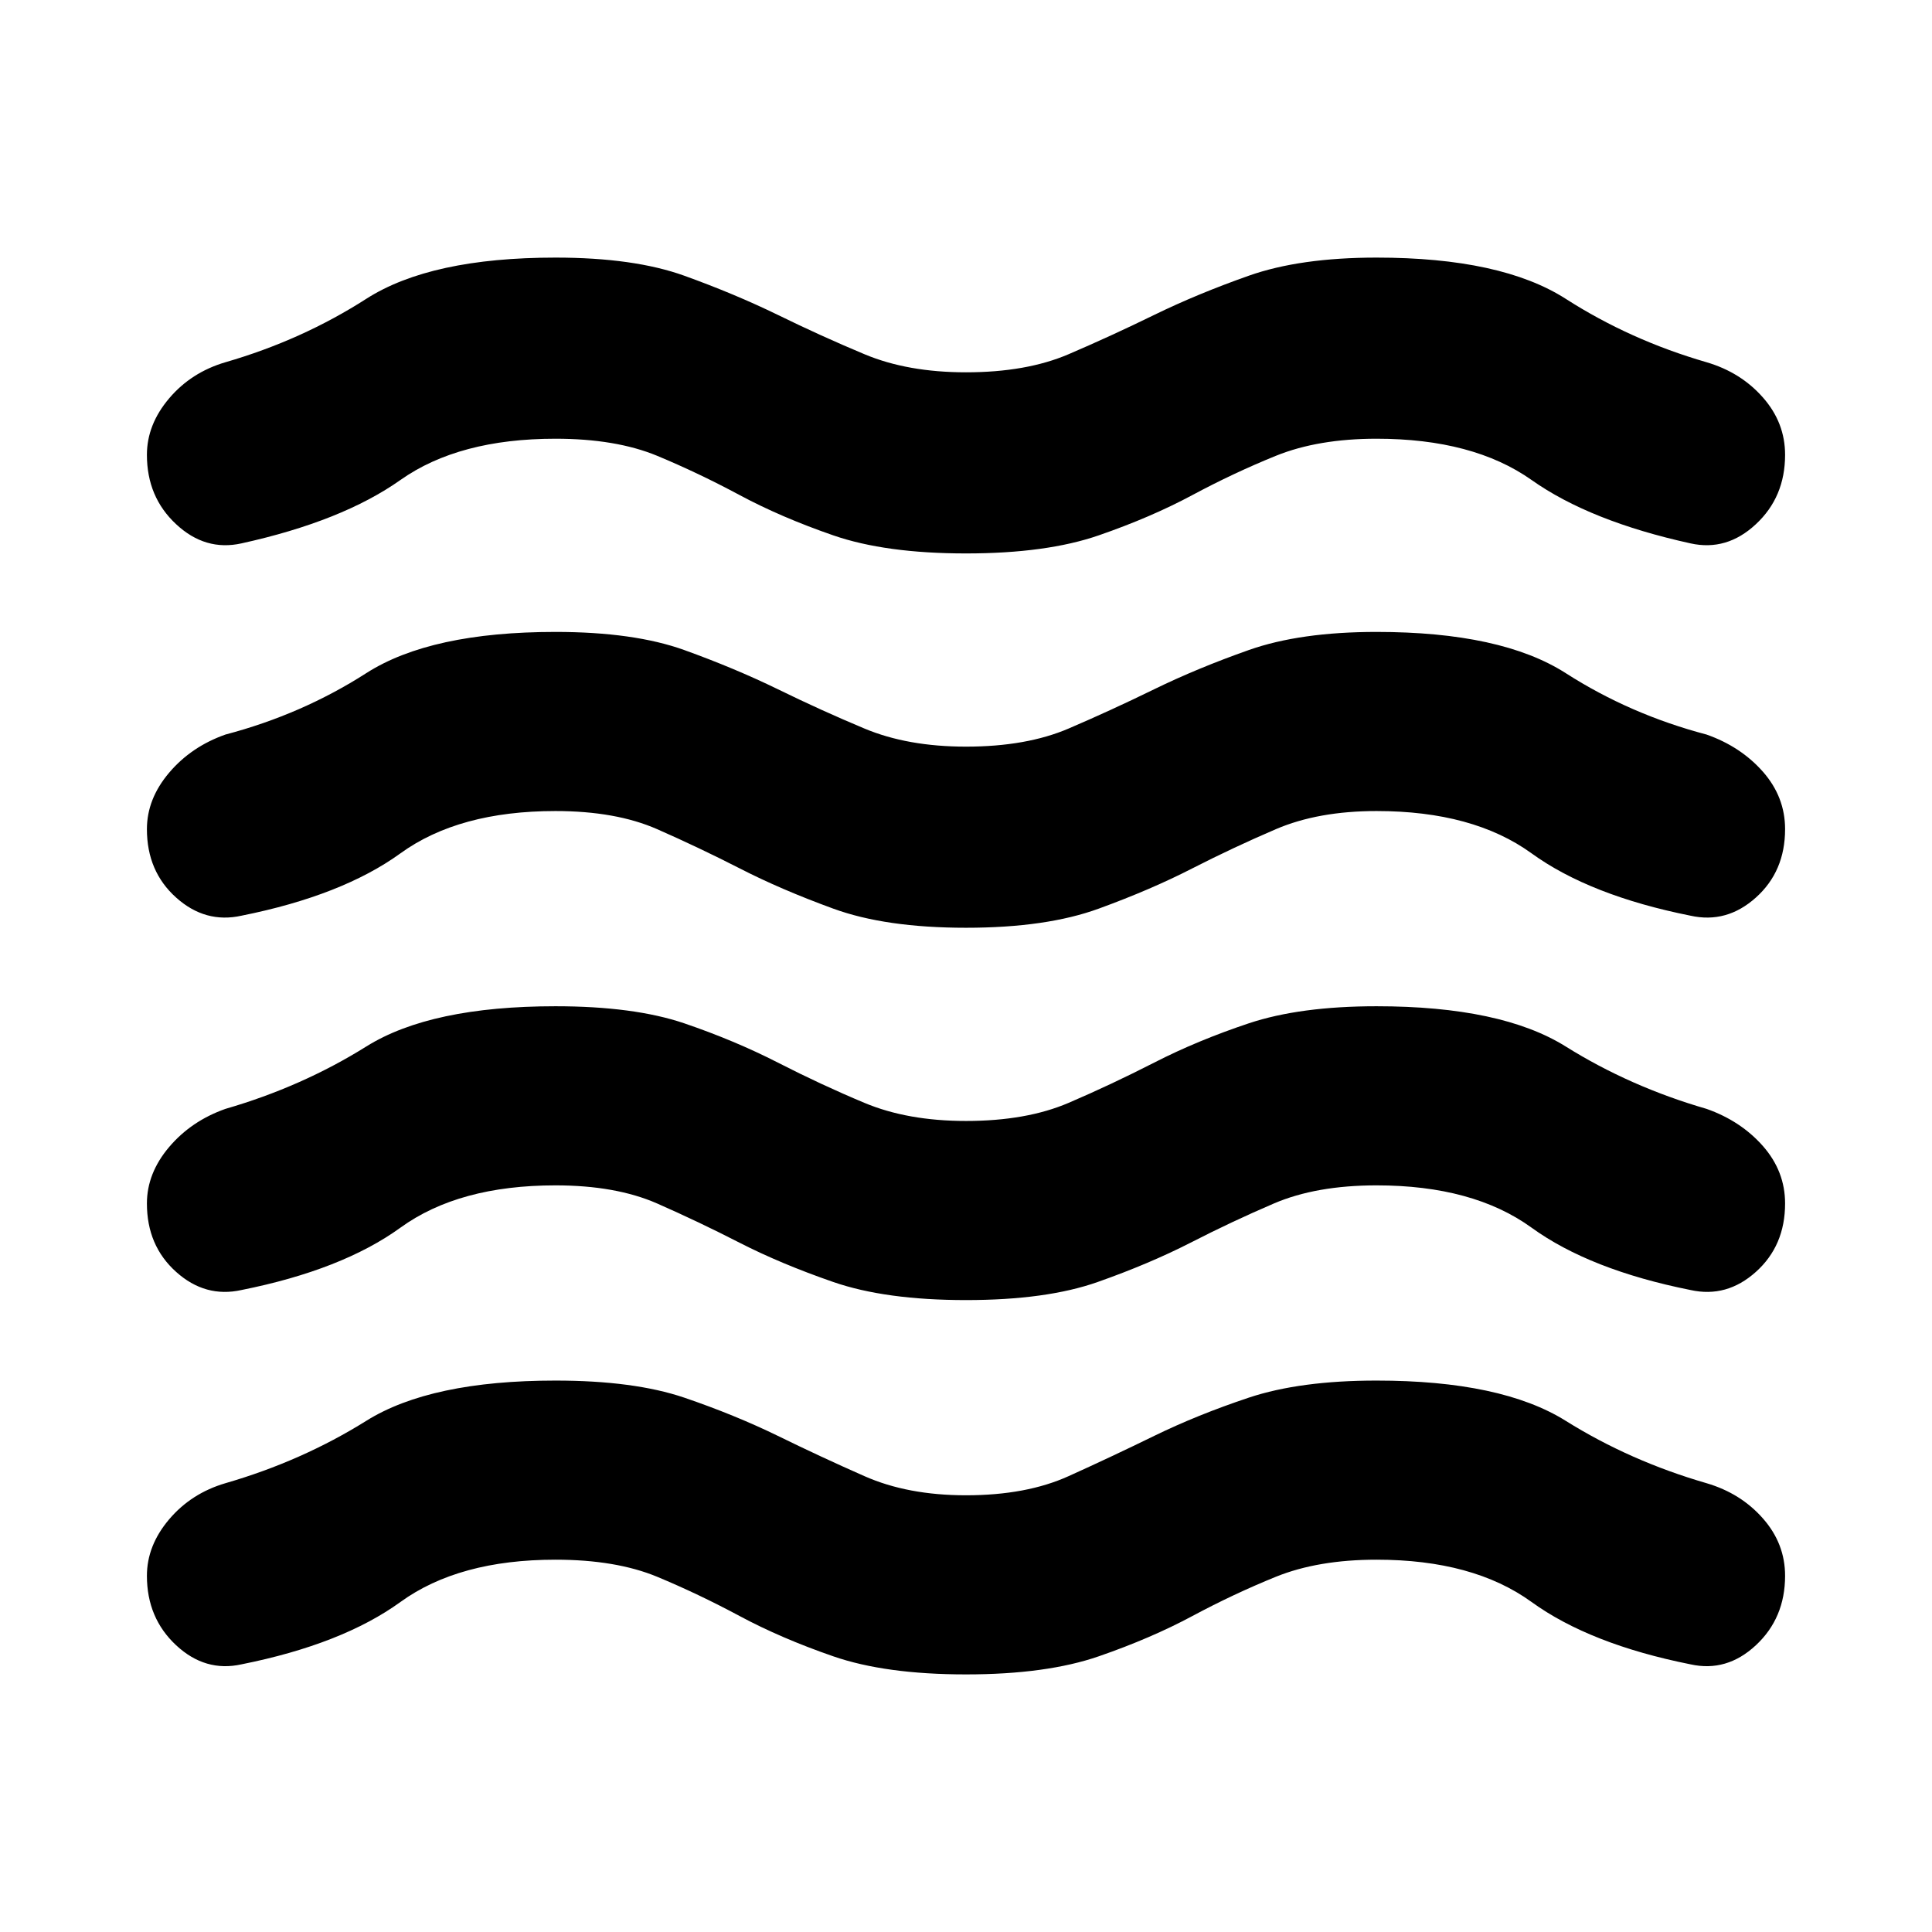 <svg xmlns="http://www.w3.org/2000/svg" height="24" width="24"><path d="M1.825 19.575Q1.825 19.2 2.1 18.875Q2.375 18.55 2.8 18.425Q3.75 18.15 4.55 17.65Q5.35 17.15 6.9 17.15Q7.875 17.15 8.5 17.362Q9.125 17.575 9.663 17.837Q10.2 18.1 10.738 18.337Q11.275 18.575 12 18.575Q12.75 18.575 13.275 18.337Q13.8 18.1 14.338 17.837Q14.875 17.575 15.513 17.362Q16.15 17.15 17.1 17.15Q18.65 17.15 19.45 17.65Q20.25 18.15 21.2 18.425Q21.625 18.55 21.9 18.863Q22.175 19.175 22.175 19.575Q22.175 20.1 21.812 20.438Q21.45 20.775 21 20.675Q19.75 20.425 19.025 19.9Q18.3 19.375 17.1 19.375Q16.375 19.375 15.85 19.587Q15.325 19.8 14.812 20.075Q14.3 20.35 13.65 20.575Q13 20.8 12 20.8Q11 20.8 10.35 20.575Q9.7 20.35 9.188 20.075Q8.675 19.8 8.163 19.587Q7.65 19.375 6.9 19.375Q5.7 19.375 4.975 19.9Q4.25 20.425 3 20.675Q2.55 20.775 2.188 20.438Q1.825 20.1 1.825 19.575ZM1.825 14.95Q1.825 14.575 2.1 14.25Q2.375 13.925 2.8 13.775Q3.75 13.5 4.55 13Q5.35 12.5 6.9 12.5Q7.875 12.5 8.5 12.712Q9.125 12.925 9.663 13.2Q10.2 13.475 10.738 13.7Q11.275 13.925 12 13.925Q12.75 13.925 13.275 13.7Q13.8 13.475 14.338 13.2Q14.875 12.925 15.513 12.712Q16.15 12.5 17.1 12.5Q18.65 12.5 19.45 13Q20.25 13.5 21.2 13.775Q21.625 13.925 21.9 14.237Q22.175 14.55 22.175 14.95Q22.175 15.475 21.812 15.8Q21.45 16.125 21 16.025Q19.75 15.775 19.025 15.25Q18.3 14.725 17.1 14.725Q16.35 14.725 15.825 14.95Q15.3 15.175 14.788 15.438Q14.275 15.7 13.637 15.925Q13 16.15 12 16.15Q11 16.15 10.35 15.925Q9.7 15.7 9.188 15.438Q8.675 15.175 8.163 14.95Q7.65 14.725 6.9 14.725Q5.7 14.725 4.975 15.25Q4.25 15.775 3 16.025Q2.55 16.125 2.188 15.8Q1.825 15.475 1.825 14.95ZM1.825 5.65Q1.825 5.275 2.1 4.95Q2.375 4.625 2.8 4.5Q3.75 4.225 4.55 3.712Q5.35 3.2 6.9 3.2Q7.875 3.2 8.5 3.425Q9.125 3.65 9.663 3.912Q10.2 4.175 10.738 4.4Q11.275 4.625 12 4.625Q12.75 4.625 13.275 4.4Q13.8 4.175 14.338 3.912Q14.875 3.65 15.513 3.425Q16.15 3.2 17.1 3.2Q18.65 3.2 19.45 3.712Q20.25 4.225 21.2 4.5Q21.625 4.625 21.9 4.938Q22.175 5.25 22.175 5.65Q22.175 6.175 21.812 6.512Q21.45 6.85 21 6.75Q19.75 6.475 19.025 5.962Q18.3 5.45 17.1 5.45Q16.375 5.45 15.85 5.662Q15.325 5.875 14.812 6.15Q14.3 6.425 13.65 6.65Q13 6.875 12 6.875Q11 6.875 10.35 6.65Q9.7 6.425 9.188 6.15Q8.675 5.875 8.163 5.662Q7.65 5.45 6.9 5.45Q5.7 5.45 4.975 5.962Q4.25 6.475 3 6.75Q2.55 6.85 2.188 6.512Q1.825 6.175 1.825 5.65ZM1.825 10.3Q1.825 9.925 2.1 9.6Q2.375 9.275 2.8 9.125Q3.75 8.875 4.55 8.362Q5.35 7.85 6.9 7.85Q7.875 7.85 8.5 8.075Q9.125 8.3 9.663 8.562Q10.2 8.825 10.738 9.05Q11.275 9.275 12 9.275Q12.75 9.275 13.275 9.05Q13.8 8.825 14.338 8.562Q14.875 8.3 15.513 8.075Q16.15 7.85 17.1 7.85Q18.65 7.85 19.45 8.362Q20.25 8.875 21.2 9.125Q21.625 9.275 21.9 9.587Q22.175 9.9 22.175 10.3Q22.175 10.825 21.812 11.15Q21.45 11.475 21 11.375Q19.75 11.125 19.025 10.6Q18.3 10.075 17.1 10.075Q16.375 10.075 15.85 10.3Q15.325 10.525 14.812 10.787Q14.3 11.05 13.65 11.287Q13 11.525 12 11.525Q11 11.525 10.35 11.287Q9.7 11.05 9.188 10.787Q8.675 10.525 8.163 10.3Q7.65 10.075 6.9 10.075Q5.7 10.075 4.975 10.6Q4.25 11.125 3 11.375Q2.55 11.475 2.188 11.15Q1.825 10.825 1.825 10.3Z"/></svg>